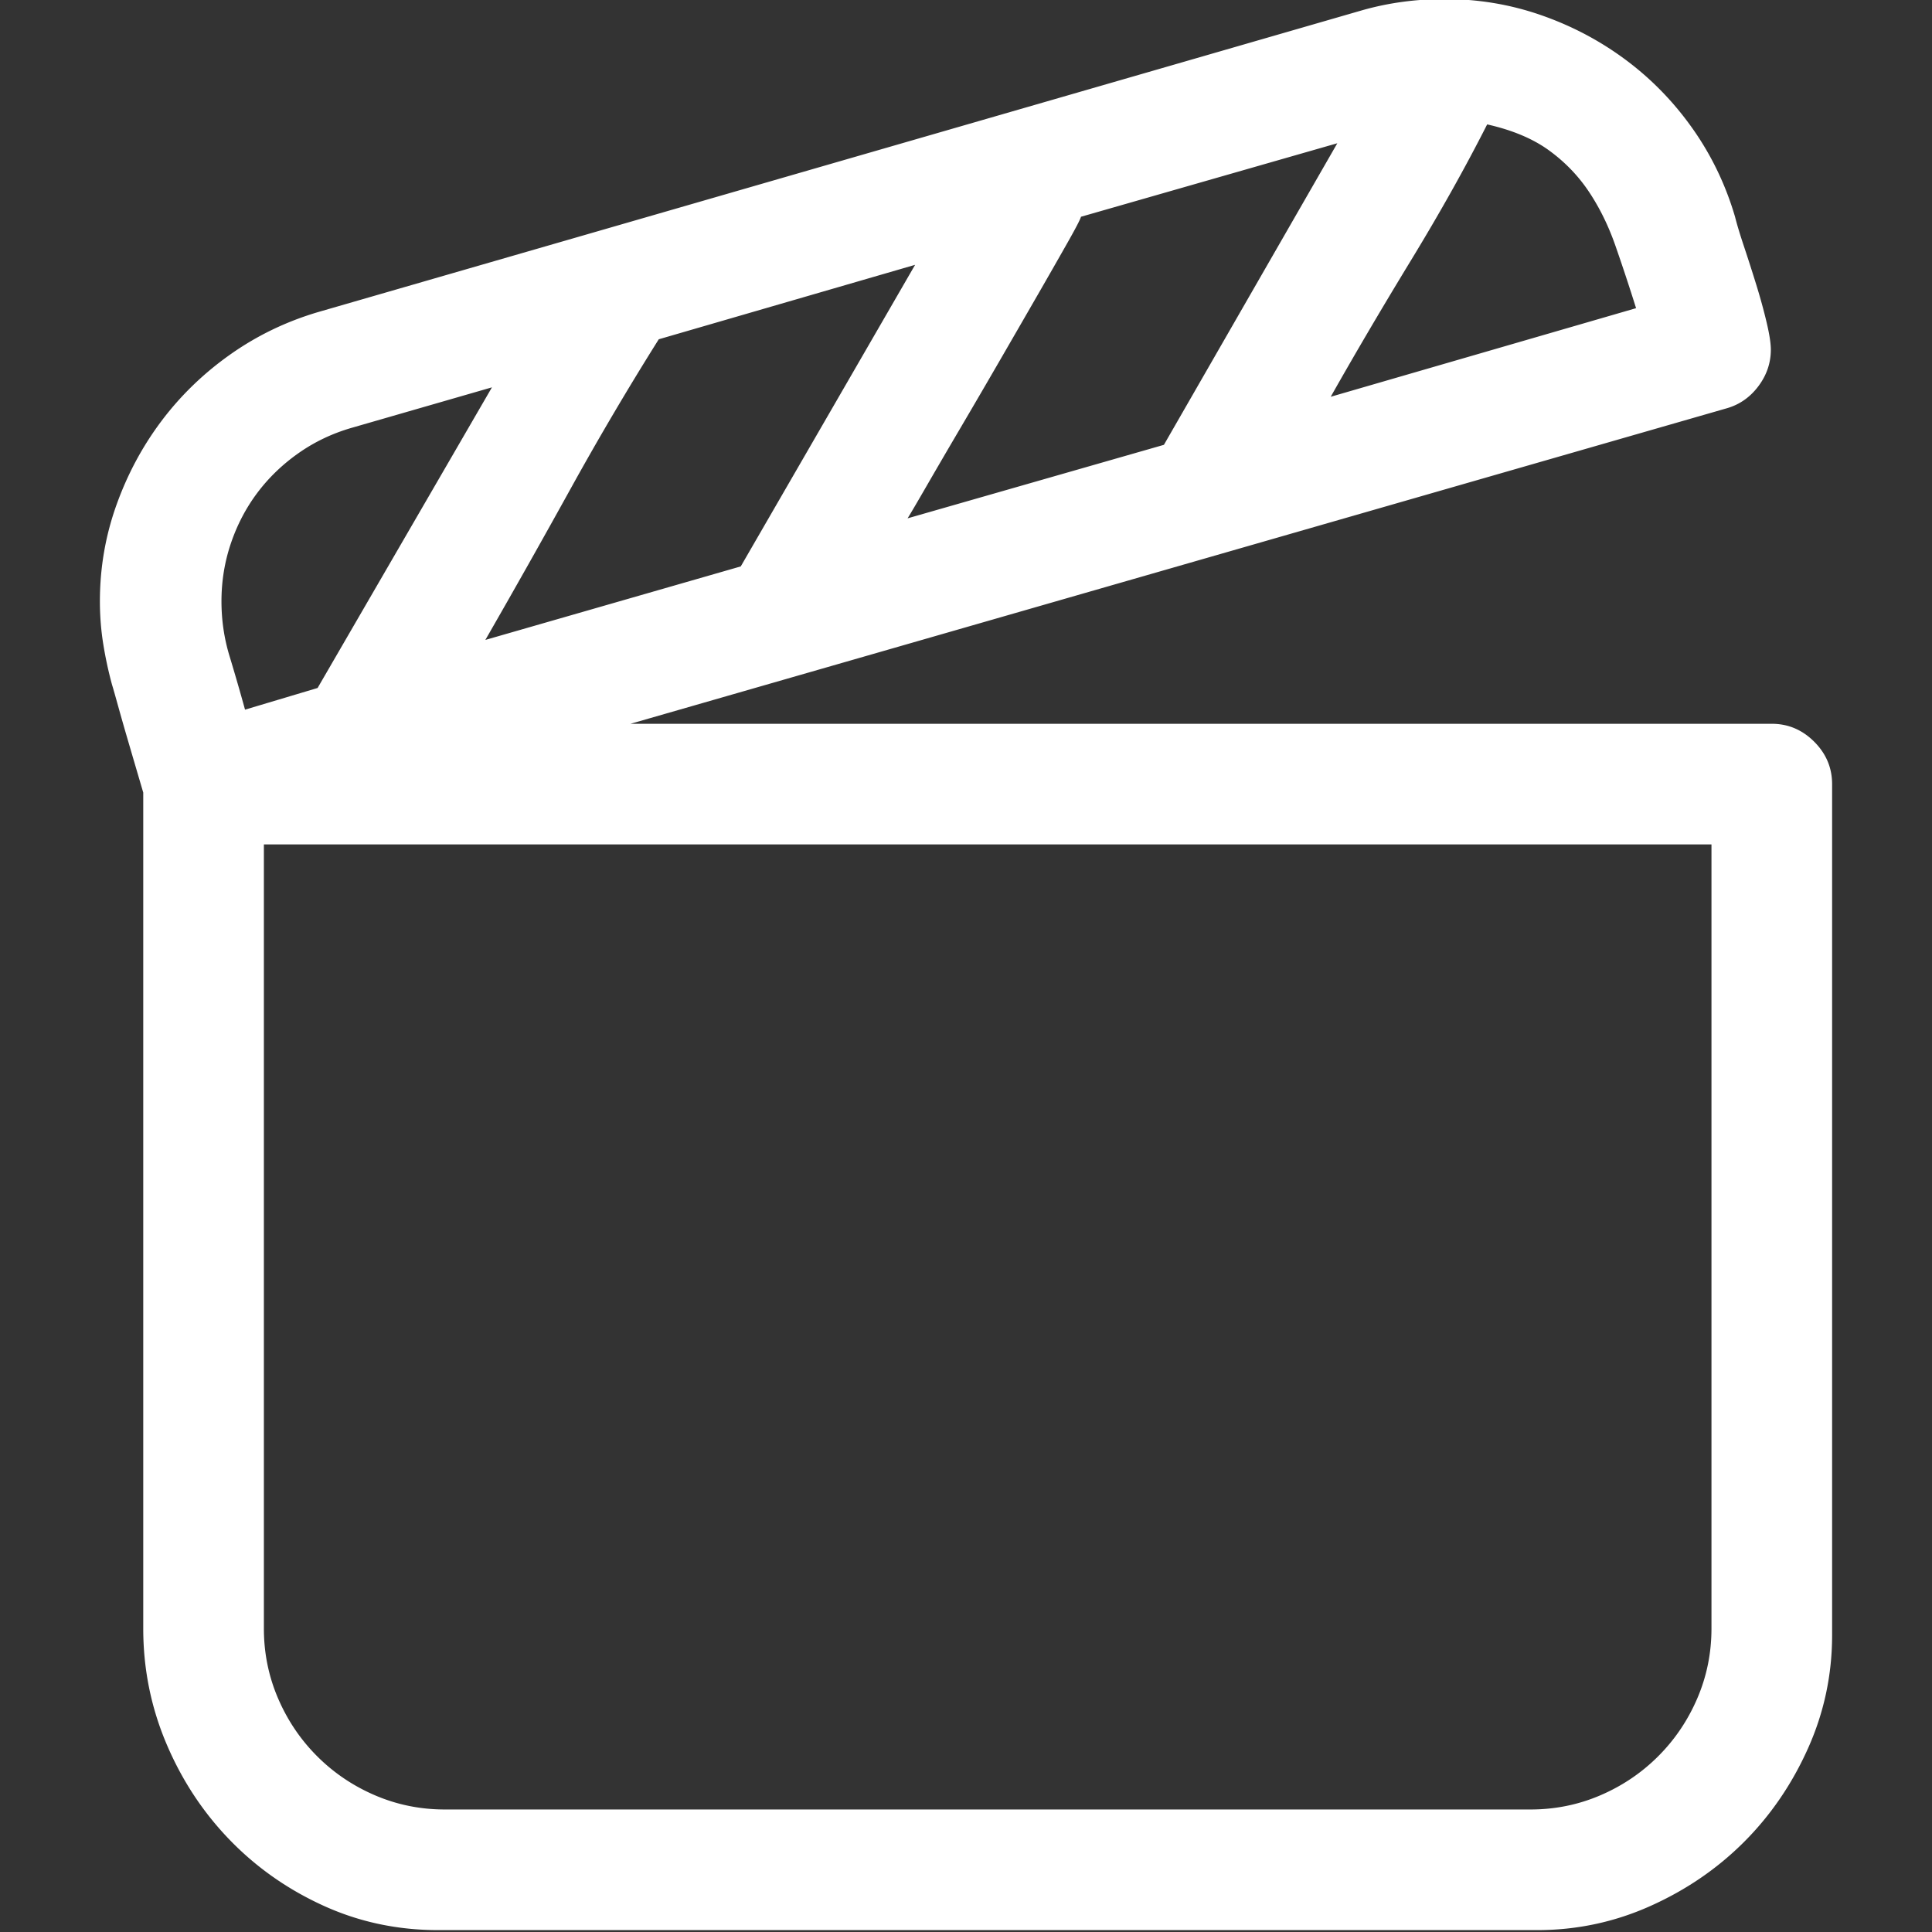 <svg xmlns="http://www.w3.org/2000/svg" width="1024" height="1024" fill="none" viewBox="0 0 1024 1024">
  <rect x="0" y="0" width="1024" height="1024" fill="#333333" stroke="none"/>
  <g clip-path="url(#a)">
    <path fill="#fff" d="M232.274 1023c-21.646 0-41.959-4.32-60.94-12.99-18.982-8.66-35.549-20.311-49.702-34.963-14.153-14.653-25.308-31.635-33.467-50.949-8.159-19.315-12.238-39.63-12.238-60.942V420.09l-2.498-8.492c-1.665-5.661-3.496-11.905-5.494-18.732a1452.26 1452.26 0 0 1-5.495-19.231c-1.665-5.994-2.664-9.491-2.997-10.49a207.18 207.18 0 0 1-4.745-21.978c-1.166-7.326-1.749-14.819-1.749-22.478 0-17.65 2.914-34.633 8.742-50.95 5.827-16.318 13.82-31.22 23.976-44.707 10.157-13.487 22.312-25.225 36.465-35.215 14.153-9.991 29.721-17.483 46.704-22.478L721.796 5.494C735.782 1.498 750.435-.5 765.753-.5c17.65 0 34.633 2.83 50.95 8.492 16.317 5.66 31.303 13.57 44.956 23.726 13.654 10.157 25.476 22.312 35.466 36.465 9.99 14.153 17.483 29.721 22.478 46.705.999 3.996 2.58 9.241 4.745 15.734a986.49 986.49 0 0 1 6.494 20.231c2.165 6.993 3.996 13.653 5.495 19.98 1.498 6.327 2.247 11.156 2.247 14.486 0 6.993-2.165 13.404-6.493 19.231-4.329 5.828-9.824 9.741-16.484 11.739L334.175 383.625h604.909c8.658 0 16.151 3.164 22.478 9.491 6.327 6.327 9.491 13.82 9.491 22.478v451.06c0 20.979-4.246 40.959-12.738 59.94-8.492 18.982-19.814 35.549-33.967 49.703-14.153 14.153-30.72 25.473-49.701 33.963-18.982 8.5-38.962 12.74-59.942 12.74H232.274Zm473.038-812.705 161.842-46.955a1114.595 1114.595 0 0 0-10.989-33.217c-3.664-10.49-8.325-19.981-13.987-28.472-5.661-8.492-12.737-15.819-21.229-21.98-8.491-6.16-19.398-10.739-32.718-13.736-11.655 22.978-25.142 47.038-40.46 72.18-15.318 25.143-29.472 49.202-42.459 72.18Zm-224.281 64.437 135.867-38.962 91.911-159.845-135.868 38.963c-.332 1.332-2.664 5.827-6.993 13.487a4153.983 4153.983 0 0 1-15.984 27.972 17176.951 17176.951 0 0 1-20.48 35.466 5968.291 5968.291 0 0 1-20.98 35.965 4207.466 4207.466 0 0 0-17.483 29.969c-4.995 8.659-8.324 14.32-9.99 16.985ZM257.25 339.169l135.368-38.962 92.409-159.844-135.867 39.461a1643.745 1643.745 0 0 0-46.704 79.173 5470.324 5470.324 0 0 1-45.206 80.172Zm-127.376 36.964 38.463-11.489L260.746 205.3l-74.427 21.479c-10.323 2.997-19.731 7.492-28.222 13.486-8.492 5.995-15.735 12.988-21.729 20.98-5.994 7.992-10.657 16.9-13.987 26.724-3.329 9.823-4.995 20.063-4.995 30.72 0 9.99 1.416 19.648 4.246 28.971 2.83 9.324 5.578 18.815 8.242 28.473Zm681.335 582.929c12.987 0 25.308-2.497 36.964-7.492 11.655-4.995 21.895-11.905 30.72-20.729 8.824-8.824 15.734-19.065 20.729-30.721 4.996-11.656 7.493-23.977 7.493-36.964V447.562H139.864v415.594c0 12.987 2.498 25.308 7.493 36.964 4.995 11.656 11.905 21.897 20.73 30.721 8.824 8.824 19.064 15.734 30.72 20.729 11.655 4.995 23.976 7.492 36.964 7.492h575.438Z"/>
  </g>
  <defs>
    <clipPath id="a">
      <path fill="#fff" d="M0 0h1024v1024H0z"/>
    </clipPath>
  </defs>
</svg>
